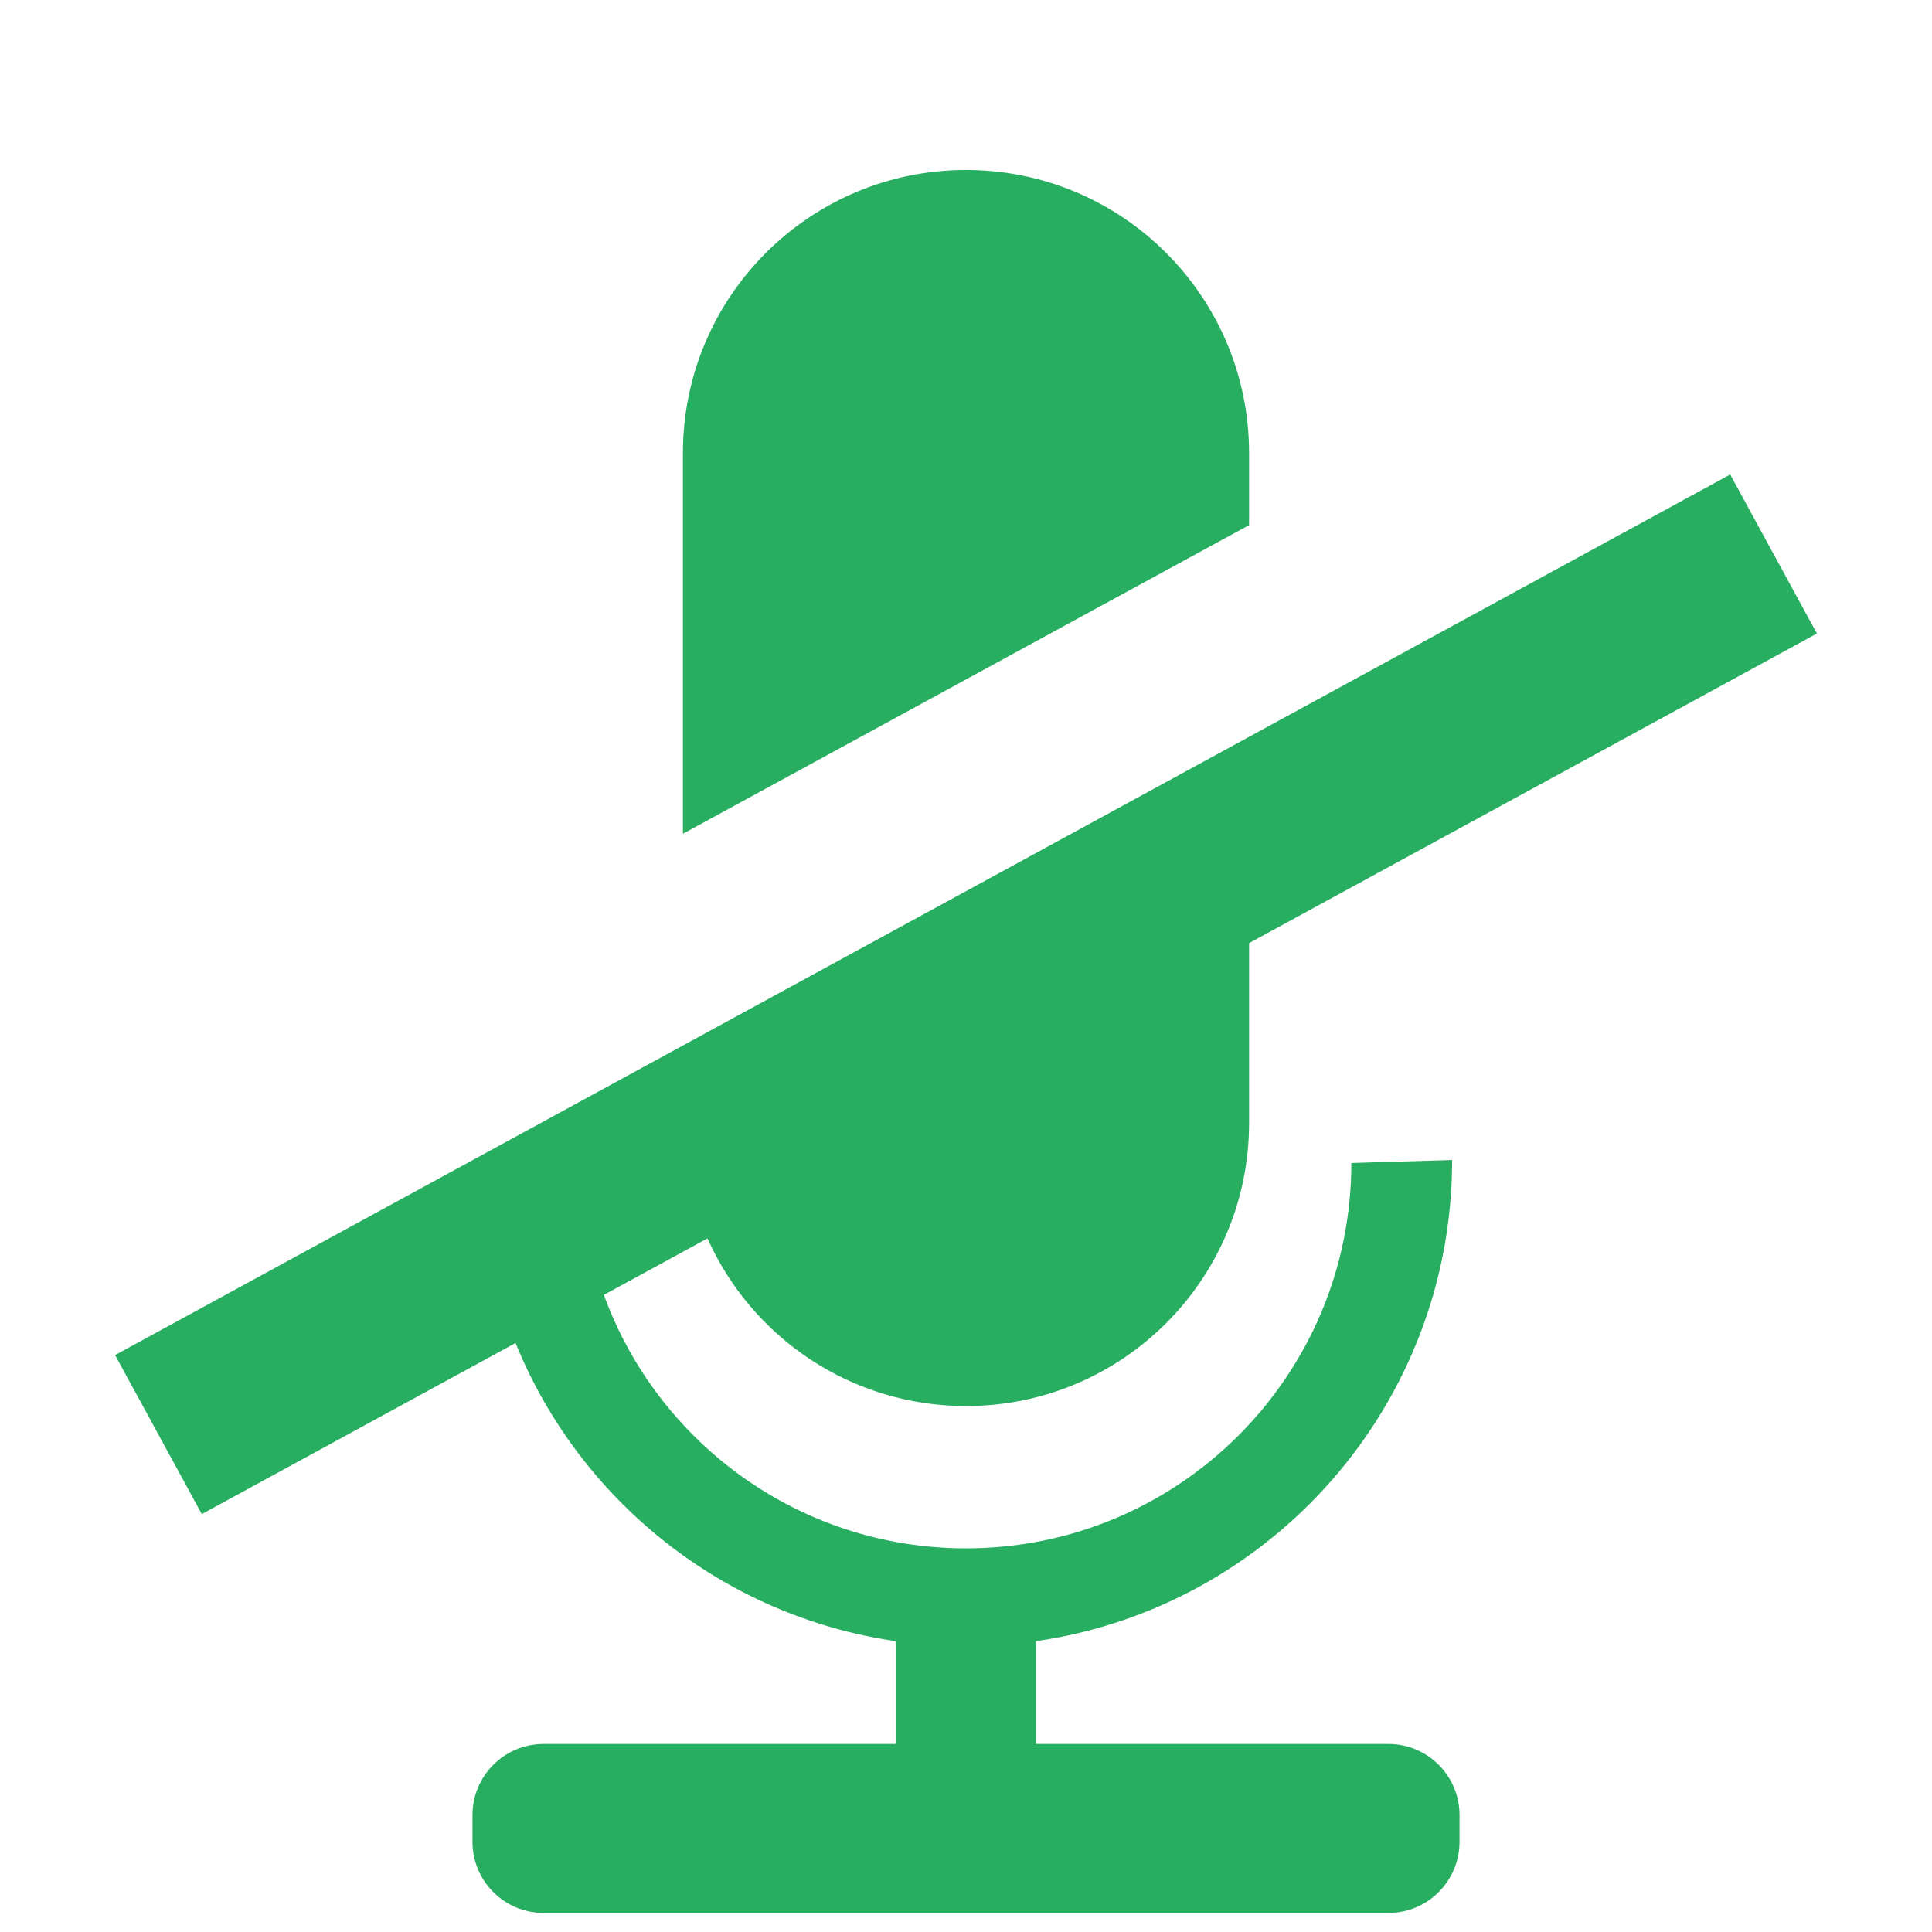 <?xml version="1.0" encoding="utf-8"?>
<!-- Generator: Adobe Illustrator 17.0.0, SVG Export Plug-In . SVG Version: 6.00 Build 0)  -->
<!DOCTYPE svg PUBLIC "-//W3C//DTD SVG 1.1//EN" "http://www.w3.org/Graphics/SVG/1.1/DTD/svg11.dtd">
<svg version="1.1" id="Layer_1" xmlns="http://www.w3.org/2000/svg" xmlns:xlink="http://www.w3.org/1999/xlink" x="0px" y="0px"
	 width="512px" height="512px" viewBox="0 0 512 512" enable-background="new 0 0 512 512" xml:space="preserve">
<path fill="#27AE60" d="M256,45.05c-41.43,0-75.02,33.59-75.02,75.02v100.89l150.04-81.8v-19.09
	C331.02,78.64,297.43,45.05,256,45.05z M237.46,434.93v27.24h-93.4c-10.41,0-18.85,8.44-18.85,18.85v7.07
	c0,10.42,8.44,18.86,18.85,18.86h223.88c10.41,0,18.85-8.44,18.85-18.86v-7.07c0-10.41-8.44-18.85-18.85-18.85h-93.4v-27.24
	 M237.46,434.93L237.46,434.93z M274.54,434.93L274.54,434.93z M237.46,434.93c-45.87-6.62-83.92-37.39-100.83-79.01l-0.001-0.003
	L53.48,401.25L30.5,359.11l428.02-233.36l22.98,42.14l-150.479,82.043L331.02,297.6c0,41.43-33.59,75.02-75.02,75.02
	c-30.53,0-56.8-18.24-68.51-44.43l-0.001-0.003l-27.46,14.971l0.001,0.002c14.26,39.19,51.85,67.17,95.97,67.17
	c56.4,0,102.12-45.72,102.12-102.12l26.71-0.79c0,64.85-47.92,118.52-110.29,127.51"/>
</svg>
